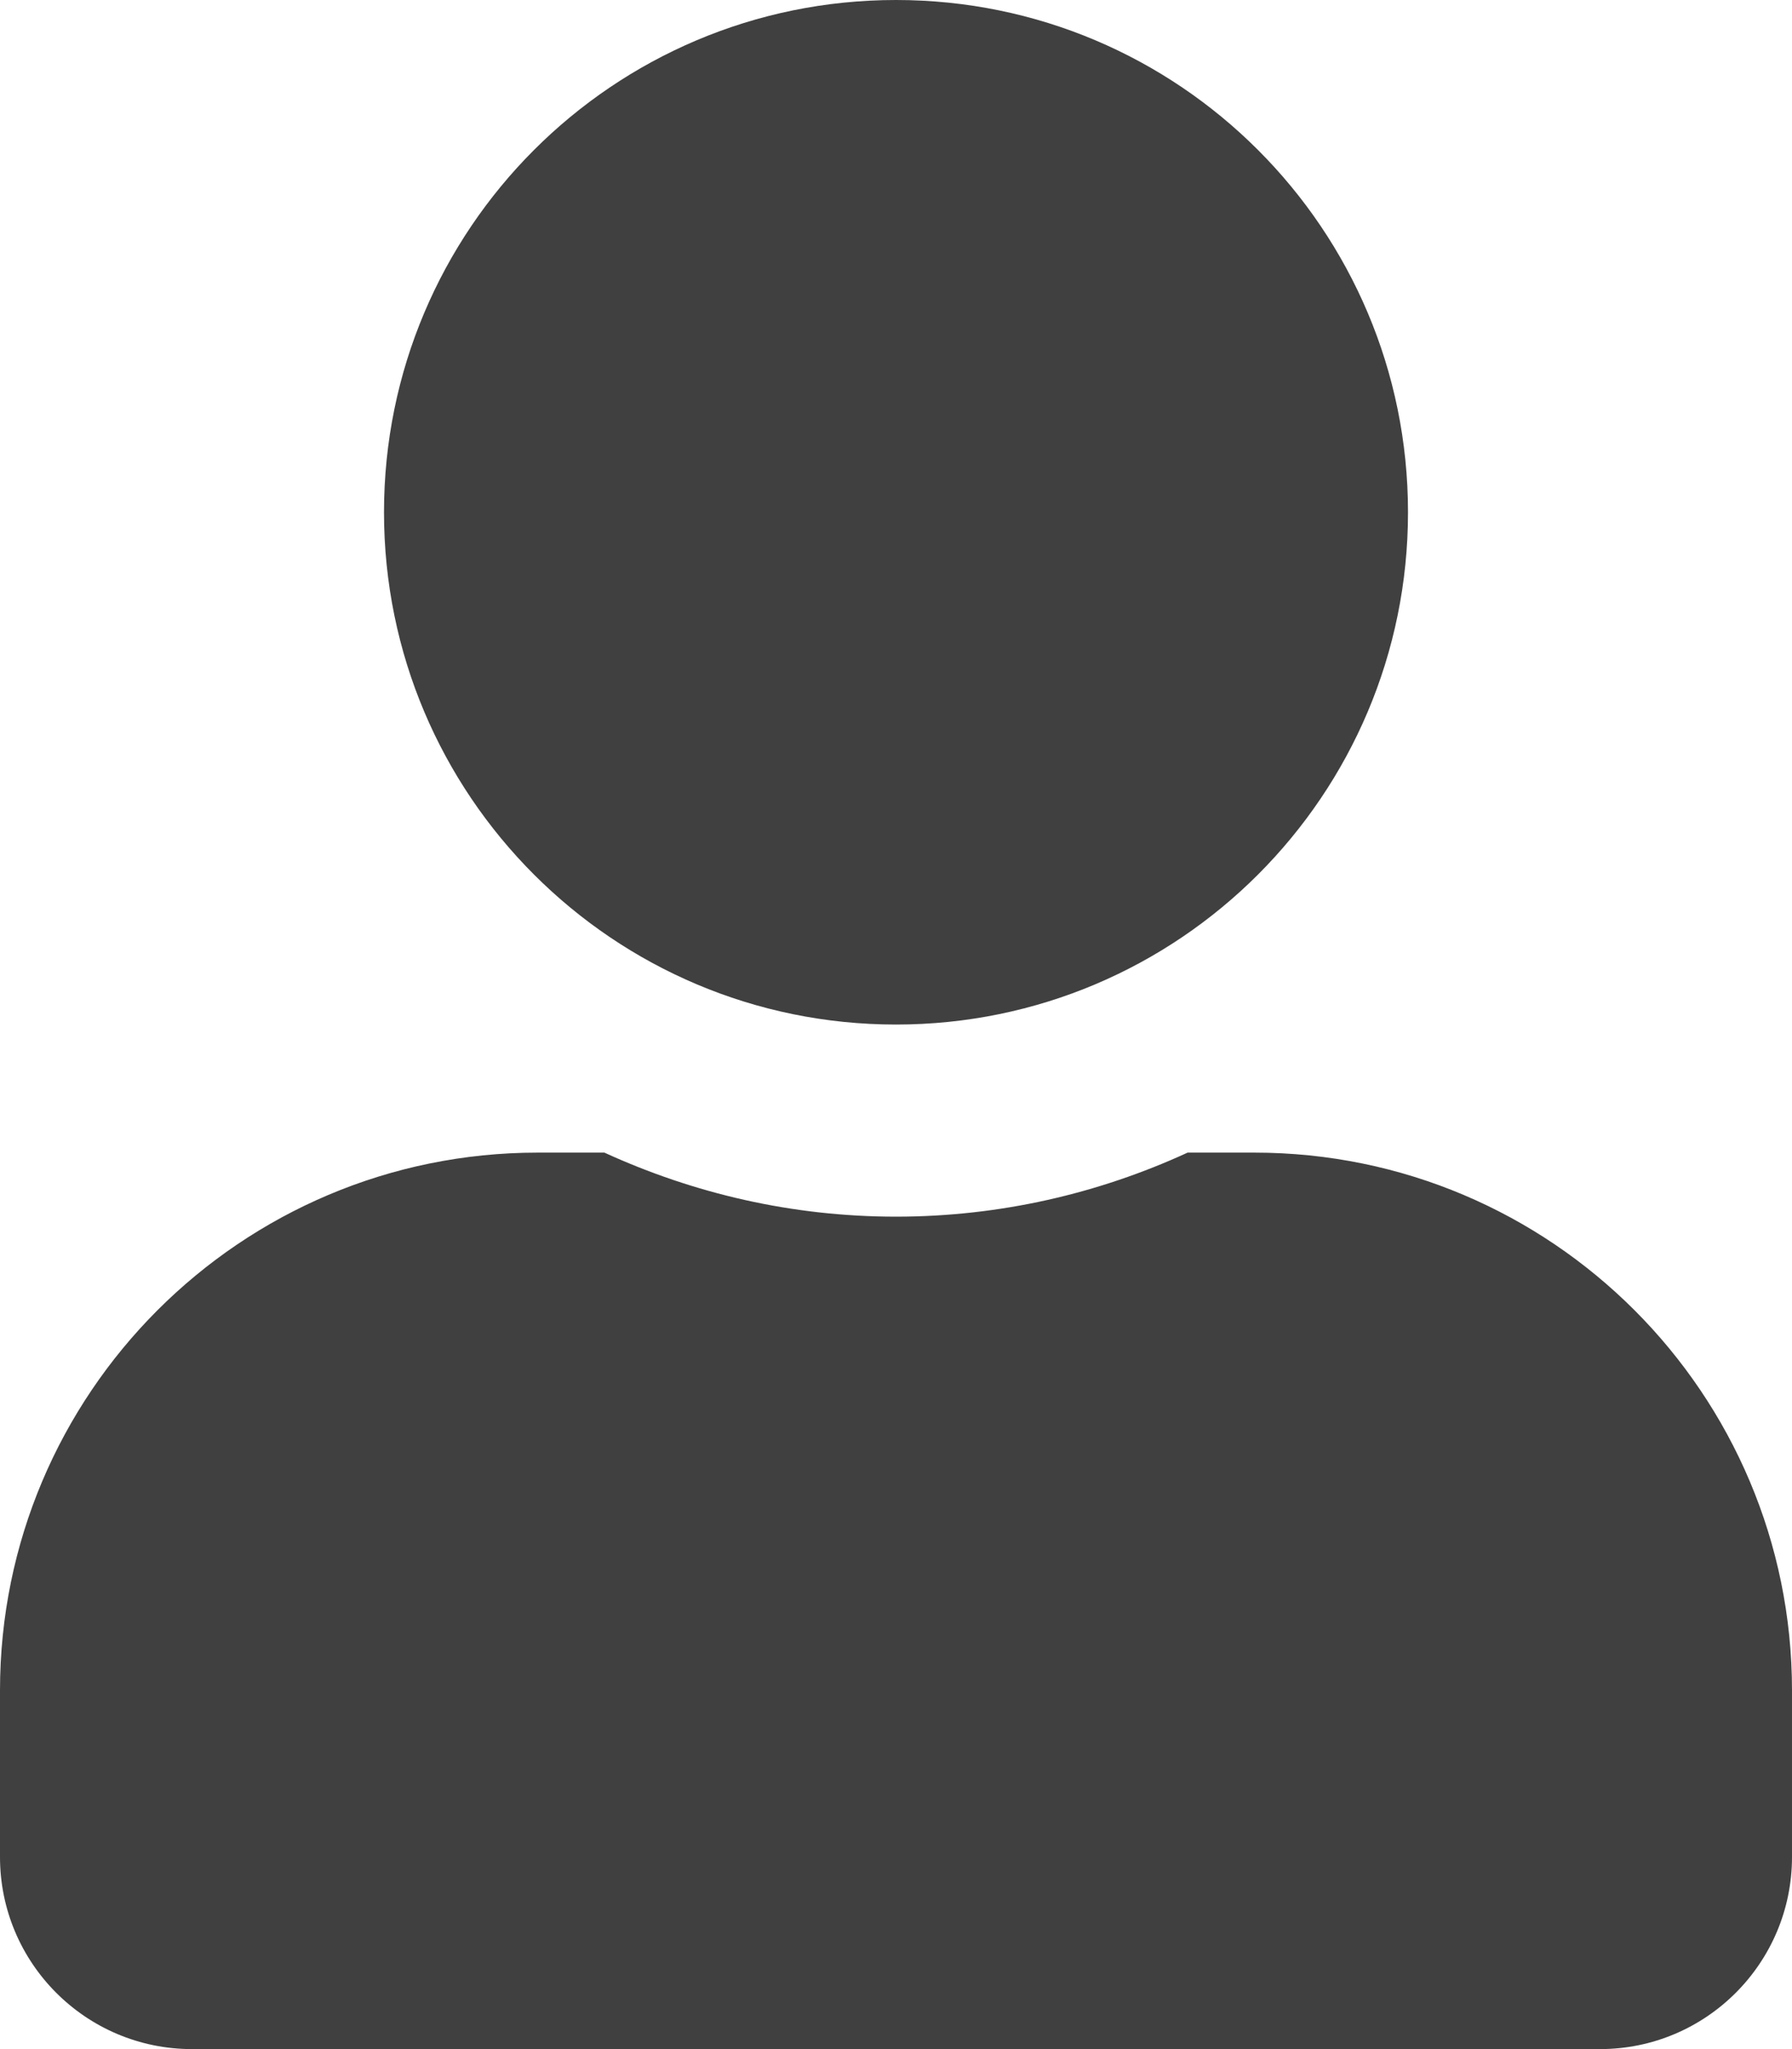 <?xml version="1.0" encoding="utf-8"?>
<!-- Generator: Adobe Illustrator 19.0.0, SVG Export Plug-In . SVG Version: 6.00 Build 0)  -->
<svg version="1.1" id="Capa_1" xmlns="http://www.w3.org/2000/svg" xmlns:xlink="http://www.w3.org/1999/xlink" x="0px" y="0px"
	 viewBox="-287 129 448 512" style="enable-background:new -287 129 448 512;" xml:space="preserve">
<style type="text/css">
	.st0{fill:#404040;}
</style>
<path class="st0" d="M-63,385c70.7,0,128-57.3,128-128S7.7,129-63,129s-128,57.3-128,128S-133.7,385-63,385z M26.6,417H9.9
	C-12.3,427.2-37,433-63,433s-50.6-5.8-72.9-16h-16.7c-74.2,0-134.4,60.2-134.4,134.4V593c0,26.5,21.5,48,48,48h352
	c26.5,0,48-21.5,48-48v-41.6C161,477.2,100.8,417,26.6,417z"/>
</svg>
